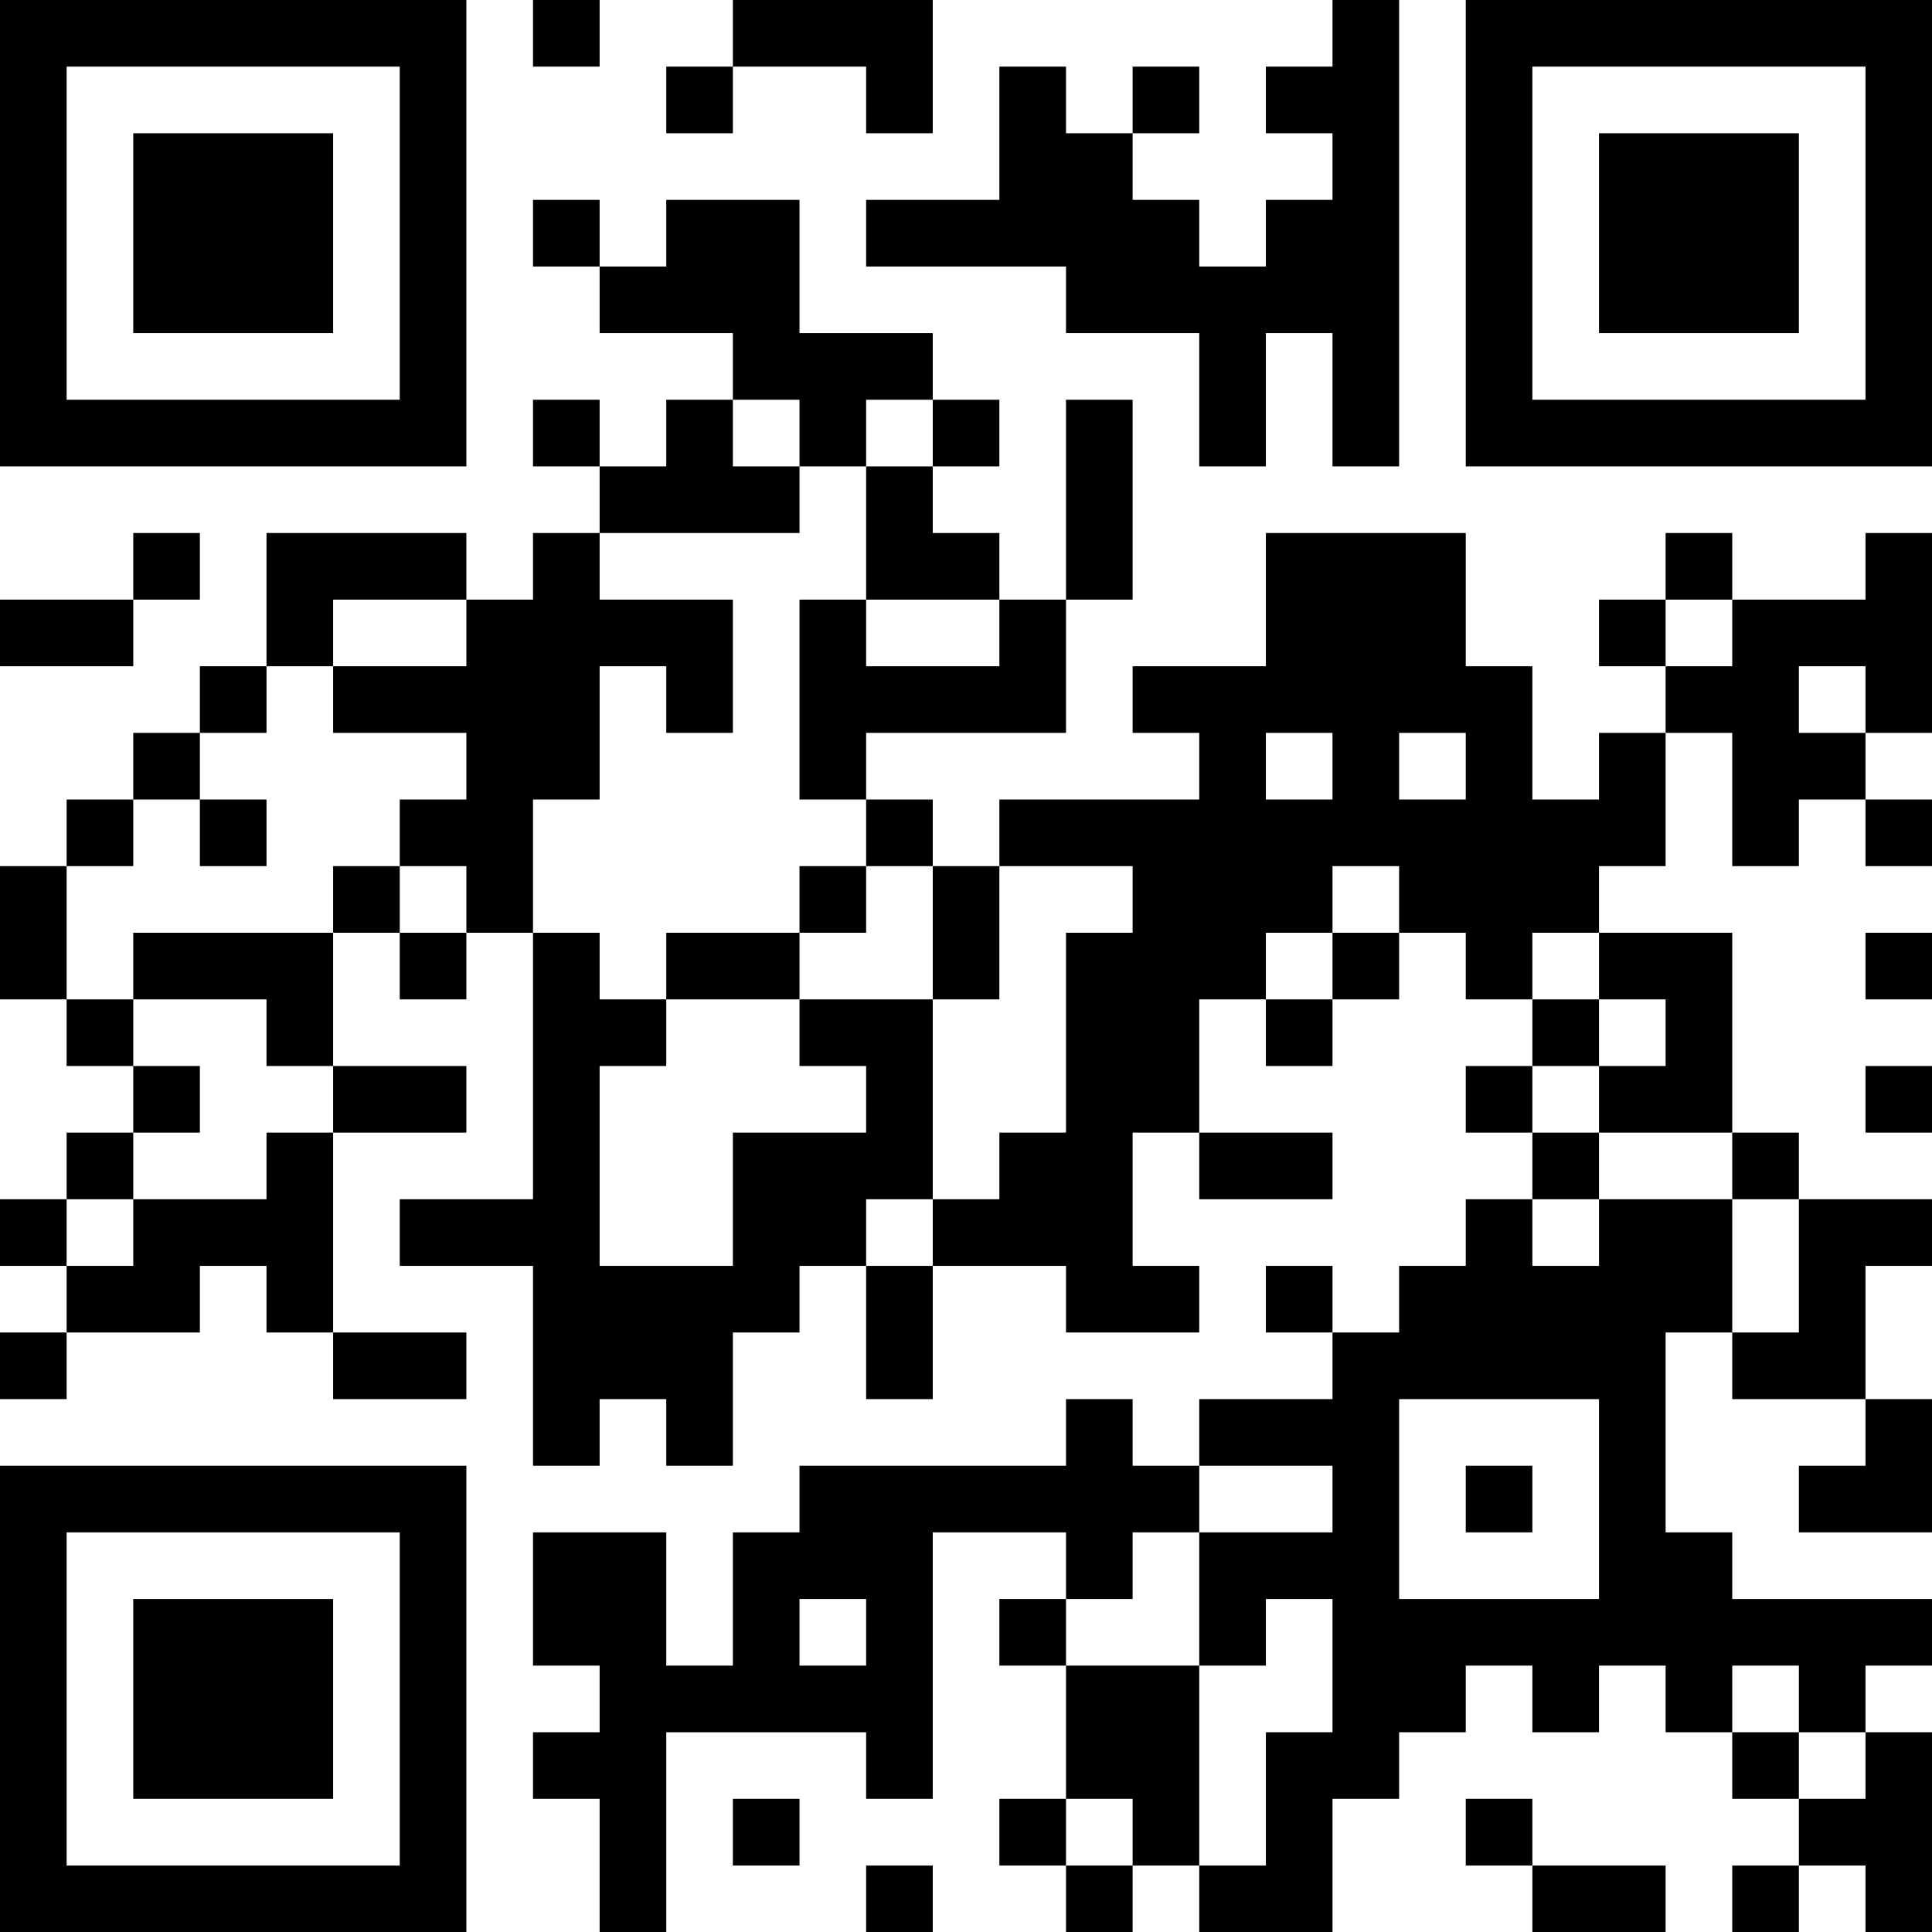 <?xml version="1.0" encoding="UTF-8"?>
<svg xmlns="http://www.w3.org/2000/svg" version="1.1" width="200" height="200" viewBox="0 0 200 200"><rect x="0" y="0" width="200" height="200" fill="#ffffff"/><g transform="scale(6.897)"><g transform="translate(0,0)"><path fill-rule="evenodd" d="M8 0L8 1L9 1L9 0ZM11 0L11 1L10 1L10 2L11 2L11 1L13 1L13 2L14 2L14 0ZM20 0L20 1L19 1L19 2L20 2L20 3L19 3L19 4L18 4L18 3L17 3L17 2L18 2L18 1L17 1L17 2L16 2L16 1L15 1L15 3L13 3L13 4L16 4L16 5L18 5L18 7L19 7L19 5L20 5L20 7L21 7L21 0ZM8 3L8 4L9 4L9 5L11 5L11 6L10 6L10 7L9 7L9 6L8 6L8 7L9 7L9 8L8 8L8 9L7 9L7 8L4 8L4 10L3 10L3 11L2 11L2 12L1 12L1 13L0 13L0 15L1 15L1 16L2 16L2 17L1 17L1 18L0 18L0 19L1 19L1 20L0 20L0 21L1 21L1 20L3 20L3 19L4 19L4 20L5 20L5 21L7 21L7 20L5 20L5 17L7 17L7 16L5 16L5 14L6 14L6 15L7 15L7 14L8 14L8 18L6 18L6 19L8 19L8 22L9 22L9 21L10 21L10 22L11 22L11 20L12 20L12 19L13 19L13 21L14 21L14 19L16 19L16 20L18 20L18 19L17 19L17 17L18 17L18 18L20 18L20 17L18 17L18 15L19 15L19 16L20 16L20 15L21 15L21 14L22 14L22 15L23 15L23 16L22 16L22 17L23 17L23 18L22 18L22 19L21 19L21 20L20 20L20 19L19 19L19 20L20 20L20 21L18 21L18 22L17 22L17 21L16 21L16 22L12 22L12 23L11 23L11 25L10 25L10 23L8 23L8 25L9 25L9 26L8 26L8 27L9 27L9 29L10 29L10 26L13 26L13 27L14 27L14 23L16 23L16 24L15 24L15 25L16 25L16 27L15 27L15 28L16 28L16 29L17 29L17 28L18 28L18 29L20 29L20 27L21 27L21 26L22 26L22 25L23 25L23 26L24 26L24 25L25 25L25 26L26 26L26 27L27 27L27 28L26 28L26 29L27 29L27 28L28 28L28 29L29 29L29 26L28 26L28 25L29 25L29 24L26 24L26 23L25 23L25 20L26 20L26 21L28 21L28 22L27 22L27 23L29 23L29 21L28 21L28 19L29 19L29 18L27 18L27 17L26 17L26 14L24 14L24 13L25 13L25 11L26 11L26 13L27 13L27 12L28 12L28 13L29 13L29 12L28 12L28 11L29 11L29 8L28 8L28 9L26 9L26 8L25 8L25 9L24 9L24 10L25 10L25 11L24 11L24 12L23 12L23 10L22 10L22 8L19 8L19 10L17 10L17 11L18 11L18 12L15 12L15 13L14 13L14 12L13 12L13 11L16 11L16 9L17 9L17 6L16 6L16 9L15 9L15 8L14 8L14 7L15 7L15 6L14 6L14 5L12 5L12 3L10 3L10 4L9 4L9 3ZM11 6L11 7L12 7L12 8L9 8L9 9L11 9L11 11L10 11L10 10L9 10L9 12L8 12L8 14L9 14L9 15L10 15L10 16L9 16L9 19L11 19L11 17L13 17L13 16L12 16L12 15L14 15L14 18L13 18L13 19L14 19L14 18L15 18L15 17L16 17L16 14L17 14L17 13L15 13L15 15L14 15L14 13L13 13L13 12L12 12L12 9L13 9L13 10L15 10L15 9L13 9L13 7L14 7L14 6L13 6L13 7L12 7L12 6ZM2 8L2 9L0 9L0 10L2 10L2 9L3 9L3 8ZM5 9L5 10L4 10L4 11L3 11L3 12L2 12L2 13L1 13L1 15L2 15L2 16L3 16L3 17L2 17L2 18L1 18L1 19L2 19L2 18L4 18L4 17L5 17L5 16L4 16L4 15L2 15L2 14L5 14L5 13L6 13L6 14L7 14L7 13L6 13L6 12L7 12L7 11L5 11L5 10L7 10L7 9ZM25 9L25 10L26 10L26 9ZM27 10L27 11L28 11L28 10ZM19 11L19 12L20 12L20 11ZM21 11L21 12L22 12L22 11ZM3 12L3 13L4 13L4 12ZM12 13L12 14L10 14L10 15L12 15L12 14L13 14L13 13ZM20 13L20 14L19 14L19 15L20 15L20 14L21 14L21 13ZM23 14L23 15L24 15L24 16L23 16L23 17L24 17L24 18L23 18L23 19L24 19L24 18L26 18L26 20L27 20L27 18L26 18L26 17L24 17L24 16L25 16L25 15L24 15L24 14ZM28 14L28 15L29 15L29 14ZM28 16L28 17L29 17L29 16ZM21 21L21 24L24 24L24 21ZM18 22L18 23L17 23L17 24L16 24L16 25L18 25L18 28L19 28L19 26L20 26L20 24L19 24L19 25L18 25L18 23L20 23L20 22ZM22 22L22 23L23 23L23 22ZM12 24L12 25L13 25L13 24ZM26 25L26 26L27 26L27 27L28 27L28 26L27 26L27 25ZM11 27L11 28L12 28L12 27ZM16 27L16 28L17 28L17 27ZM22 27L22 28L23 28L23 29L25 29L25 28L23 28L23 27ZM13 28L13 29L14 29L14 28ZM0 0L0 7L7 7L7 0ZM1 1L1 6L6 6L6 1ZM2 2L2 5L5 5L5 2ZM22 0L22 7L29 7L29 0ZM23 1L23 6L28 6L28 1ZM24 2L24 5L27 5L27 2ZM0 22L0 29L7 29L7 22ZM1 23L1 28L6 28L6 23ZM2 24L2 27L5 27L5 24Z" fill="#000000"/></g></g></svg>
